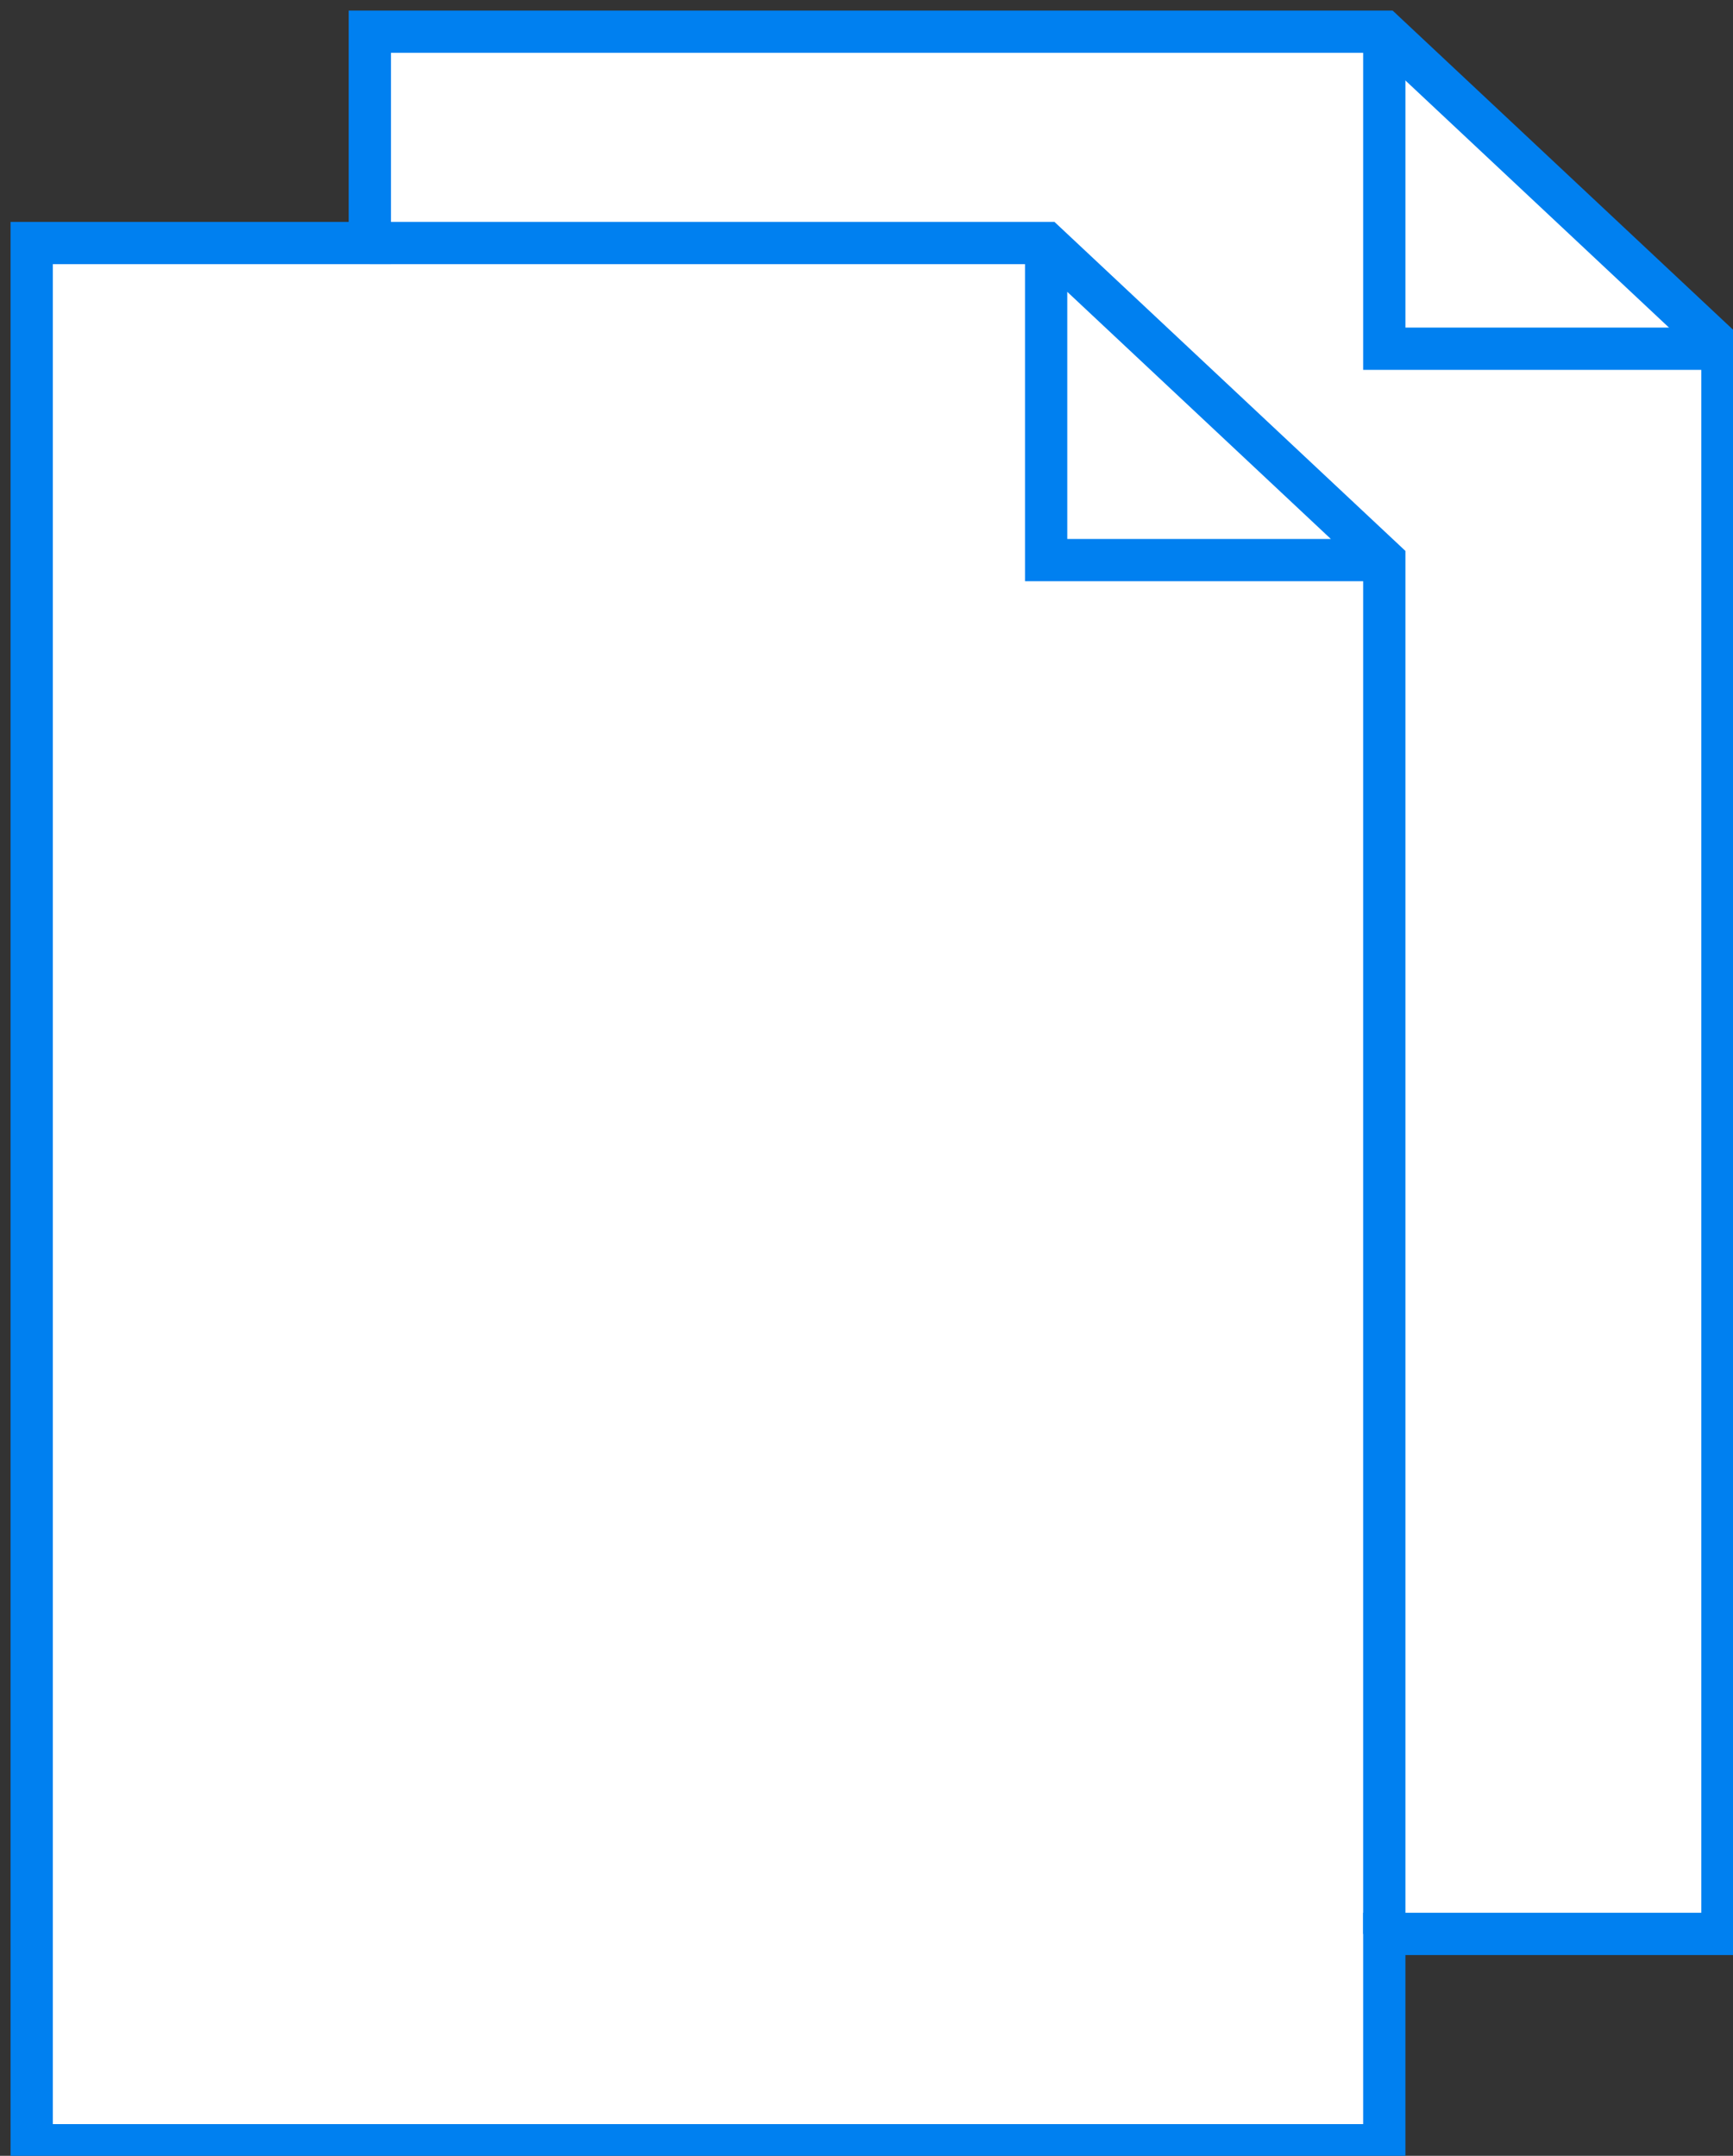 <?xml version="1.0" encoding="UTF-8"?>
<!-- Do not edit this file with editors other than draw.io -->
<!DOCTYPE svg PUBLIC "-//W3C//DTD SVG 1.1//EN" "http://www.w3.org/Graphics/SVG/1.1/DTD/svg11.dtd">
<svg xmlns="http://www.w3.org/2000/svg" xmlns:xlink="http://www.w3.org/1999/xlink" version="1.1" width="82px" height="102px" viewBox="-0.5 -0.5 82 102" content="&lt;mxfile host=&quot;app.diagrams.net&quot; modified=&quot;2024-06-01T12:12:14.141Z&quot; agent=&quot;Mozilla/5.0 (Windows NT 10.0; Win64; x64) AppleWebKit/537.36 (KHTML, like Gecko) Chrome/125.0.0.0 Safari/537.36&quot; etag=&quot;zw4lM_nu1TkwcxeA_QA6&quot; version=&quot;24.4.13&quot; type=&quot;device&quot;&gt;&#10;  &lt;diagram name=&quot;Page-1&quot; id=&quot;SYjOGMyOcjWRhKT7theI&quot;&gt;&#10;    &lt;mxGraphModel dx=&quot;594&quot; dy=&quot;1586&quot; grid=&quot;1&quot; gridSize=&quot;10&quot; guides=&quot;1&quot; tooltips=&quot;1&quot; connect=&quot;1&quot; arrows=&quot;1&quot; fold=&quot;1&quot; page=&quot;1&quot; pageScale=&quot;1&quot; pageWidth=&quot;827&quot; pageHeight=&quot;1169&quot; math=&quot;0&quot; shadow=&quot;0&quot;&gt;&#10;      &lt;root&gt;&#10;        &lt;mxCell id=&quot;0&quot; /&gt;&#10;        &lt;mxCell id=&quot;1&quot; parent=&quot;0&quot; /&gt;&#10;        &lt;mxCell id=&quot;r6Ud793-Rdd-zb6k3AeW-41&quot; value=&quot;&quot; style=&quot;html=1;verticalLabelPosition=bottom;align=center;labelBackgroundColor=#ffffff;verticalAlign=top;strokeWidth=2;strokeColor=#0080F0;shadow=0;dashed=0;shape=mxgraph.ios7.icons.documents;&quot; vertex=&quot;1&quot; parent=&quot;1&quot;&gt;&#10;          &lt;mxGeometry x=&quot;620&quot; y=&quot;440&quot; width=&quot;80&quot; height=&quot;100&quot; as=&quot;geometry&quot; /&gt;&#10;        &lt;/mxCell&gt;&#10;      &lt;/root&gt;&#10;    &lt;/mxGraphModel&gt;&#10;  &lt;/diagram&gt;&#10;&lt;/mxfile&gt;&#10;"><rect x="-0.5" y="-0.5" width="82" height="102" fill="#333333" stroke="none"/><defs/><g><g><path d="M 1 11 L 17 11 L 17 1 L 65 1 L 81 16 L 81 91 L 65 91 L 65 101 L 1 101 Z" fill="rgb(255, 255, 255)" stroke="#0080f0" stroke-width="2" stroke-miterlimit="10" pointer-events="all"/><path d="M 65 1 L 65 16 L 81 16 M 49 11 L 49 26 L 65 26 M 17 11 L 49 11 L 65 26 L 65 91" fill="none" stroke="#0080f0" stroke-width="2" stroke-miterlimit="10" pointer-events="all"/></g></g></svg>